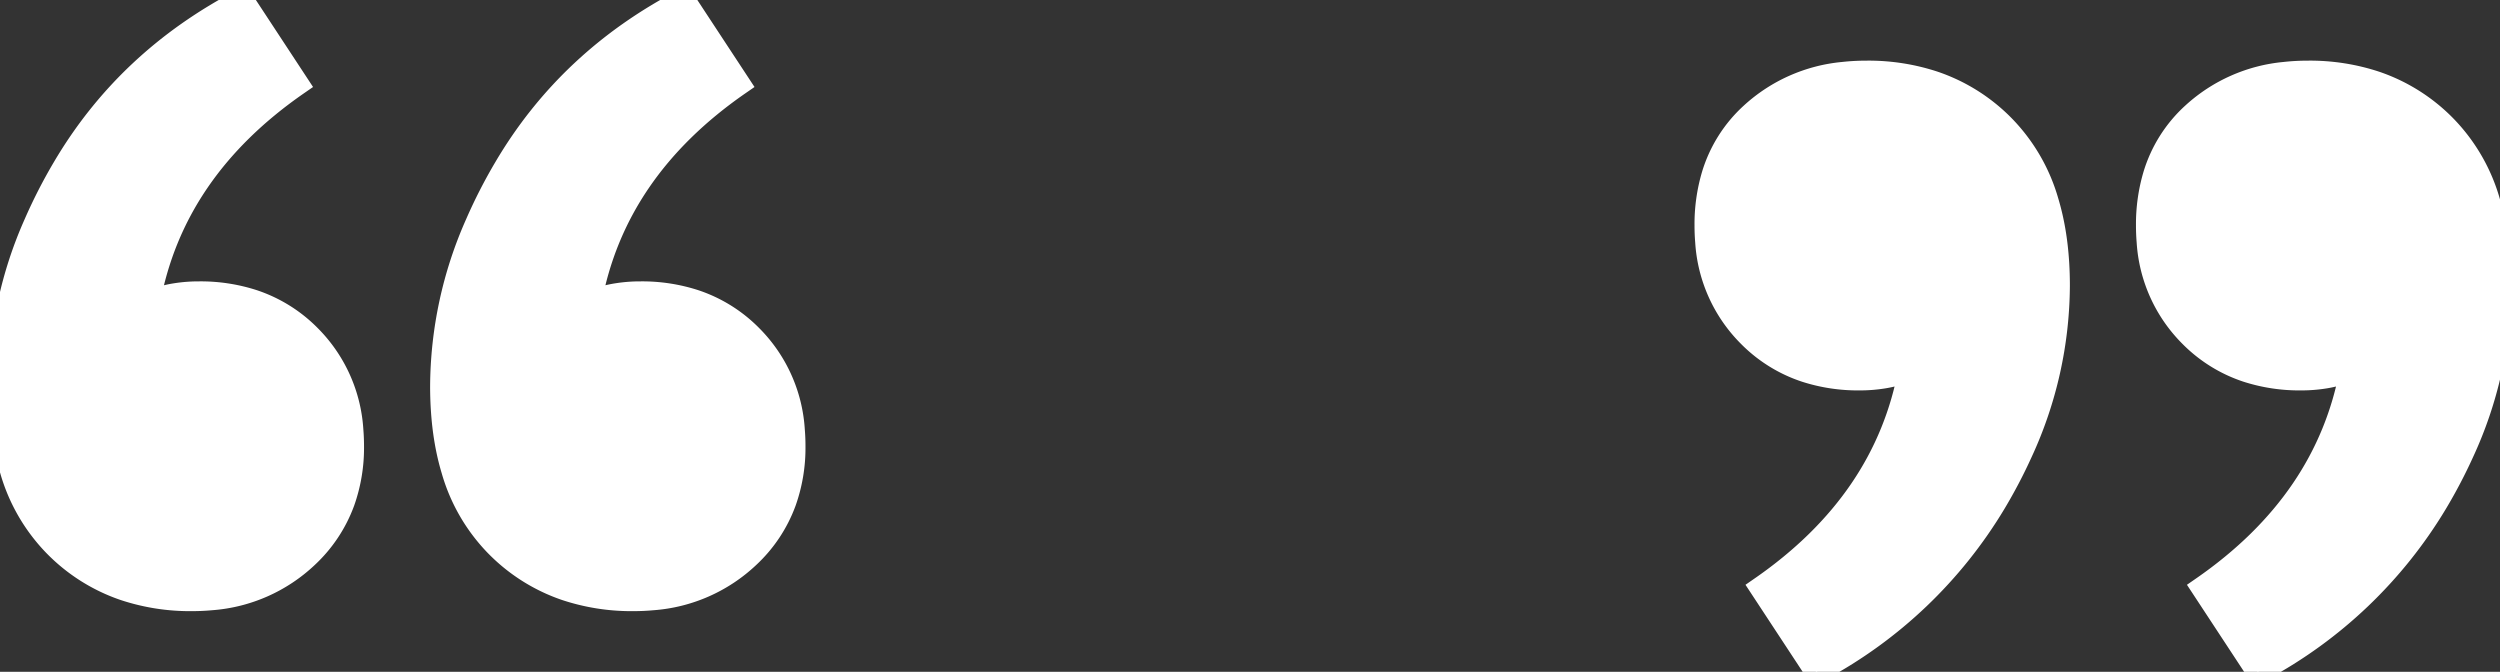 <svg width="104.2" height="28" viewBox="0 0 104.2 28" xmlns="http://www.w3.org/2000/svg"><rect x="0" y="0" width="104.2" height="28" fill="#333333" stroke="none"/><g id="svgGroup" stroke-linecap="round" fill-rule="evenodd" font-size="9pt" stroke="#ffffff" stroke-width="0.25mm" fill="#ffffff" style="stroke:#ffffff;stroke-width:0.25mm;fill:#ffffff"><path d="M 94.1 28 L 91.8 24.5 Q 97 20.9 98 15.4 A 4.51 4.51 0 0 1 96.893 15.723 A 6.143 6.143 0 0 1 95.9 15.8 A 7.115 7.115 0 0 1 93.66 15.462 A 5.921 5.921 0 0 1 91.3 14 A 6.073 6.073 0 0 1 89.528 10.084 A 8.164 8.164 0 0 1 89.5 9.4 A 7.184 7.184 0 0 1 89.79 7.31 A 5.648 5.648 0 0 1 91.4 4.75 A 6.558 6.558 0 0 1 95.222 3.053 A 8.816 8.816 0 0 1 96.2 3 A 8.703 8.703 0 0 1 99.023 3.44 A 7.379 7.379 0 0 1 101.95 5.3 A 7.419 7.419 0 0 1 103.738 8.414 Q 104.085 9.567 104.171 10.951 A 15.193 15.193 0 0 1 104.2 11.9 A 16.731 16.731 0 0 1 102.647 18.856 A 21.056 21.056 0 0 1 101.55 20.95 A 18.958 18.958 0 0 1 94.249 27.918 A 22.391 22.391 0 0 1 94.1 28 Z M 75.7 28 L 73.4 24.5 Q 78.6 20.9 79.6 15.4 A 4.51 4.51 0 0 1 78.493 15.723 A 6.143 6.143 0 0 1 77.5 15.8 A 7.115 7.115 0 0 1 75.26 15.462 A 5.921 5.921 0 0 1 72.9 14 A 6.073 6.073 0 0 1 71.128 10.084 A 8.164 8.164 0 0 1 71.1 9.4 A 7.184 7.184 0 0 1 71.39 7.31 A 5.648 5.648 0 0 1 73 4.75 A 6.558 6.558 0 0 1 76.822 3.053 A 8.816 8.816 0 0 1 77.8 3 A 8.703 8.703 0 0 1 80.623 3.44 A 7.379 7.379 0 0 1 83.55 5.3 A 7.419 7.419 0 0 1 85.338 8.414 Q 85.685 9.567 85.771 10.951 A 15.193 15.193 0 0 1 85.8 11.9 A 16.731 16.731 0 0 1 84.247 18.856 A 21.056 21.056 0 0 1 83.15 20.95 A 18.958 18.958 0 0 1 75.849 27.918 A 22.391 22.391 0 0 1 75.7 28 Z M 10.1 0 L 12.4 3.5 Q 7.2 7.1 6.2 12.6 A 4.51 4.51 0 0 1 7.307 12.277 A 6.143 6.143 0 0 1 8.3 12.2 A 7.115 7.115 0 0 1 10.54 12.538 A 5.921 5.921 0 0 1 12.9 14 A 6.073 6.073 0 0 1 14.672 17.916 A 8.164 8.164 0 0 1 14.7 18.6 A 6.734 6.734 0 0 1 14.317 20.914 A 5.888 5.888 0 0 1 12.8 23.2 A 6.51 6.51 0 0 1 8.796 24.964 A 8.711 8.711 0 0 1 8 25 A 8.703 8.703 0 0 1 5.177 24.56 A 7.379 7.379 0 0 1 2.25 22.7 A 7.419 7.419 0 0 1 0.462 19.586 Q 0.115 18.433 0.029 17.049 A 15.193 15.193 0 0 1 0 16.1 A 16.859 16.859 0 0 1 1.46 9.327 A 21.385 21.385 0 0 1 2.65 7 Q 5.3 2.5 10.1 0 Z M 28.5 0 L 30.8 3.5 Q 25.6 7.1 24.6 12.6 A 4.51 4.51 0 0 1 25.707 12.277 A 6.143 6.143 0 0 1 26.7 12.2 A 7.115 7.115 0 0 1 28.94 12.538 A 5.921 5.921 0 0 1 31.3 14 A 6.073 6.073 0 0 1 33.072 17.916 A 8.164 8.164 0 0 1 33.1 18.6 A 6.734 6.734 0 0 1 32.717 20.914 A 5.888 5.888 0 0 1 31.2 23.2 A 6.51 6.51 0 0 1 27.196 24.964 A 8.711 8.711 0 0 1 26.4 25 A 8.703 8.703 0 0 1 23.577 24.56 A 7.379 7.379 0 0 1 20.65 22.7 A 7.419 7.419 0 0 1 18.862 19.586 Q 18.515 18.433 18.429 17.049 A 15.193 15.193 0 0 1 18.4 16.1 A 16.859 16.859 0 0 1 19.86 9.327 A 21.385 21.385 0 0 1 21.05 7 Q 23.7 2.5 28.5 0 Z" vector-effect="non-scaling-stroke"/></g></svg>